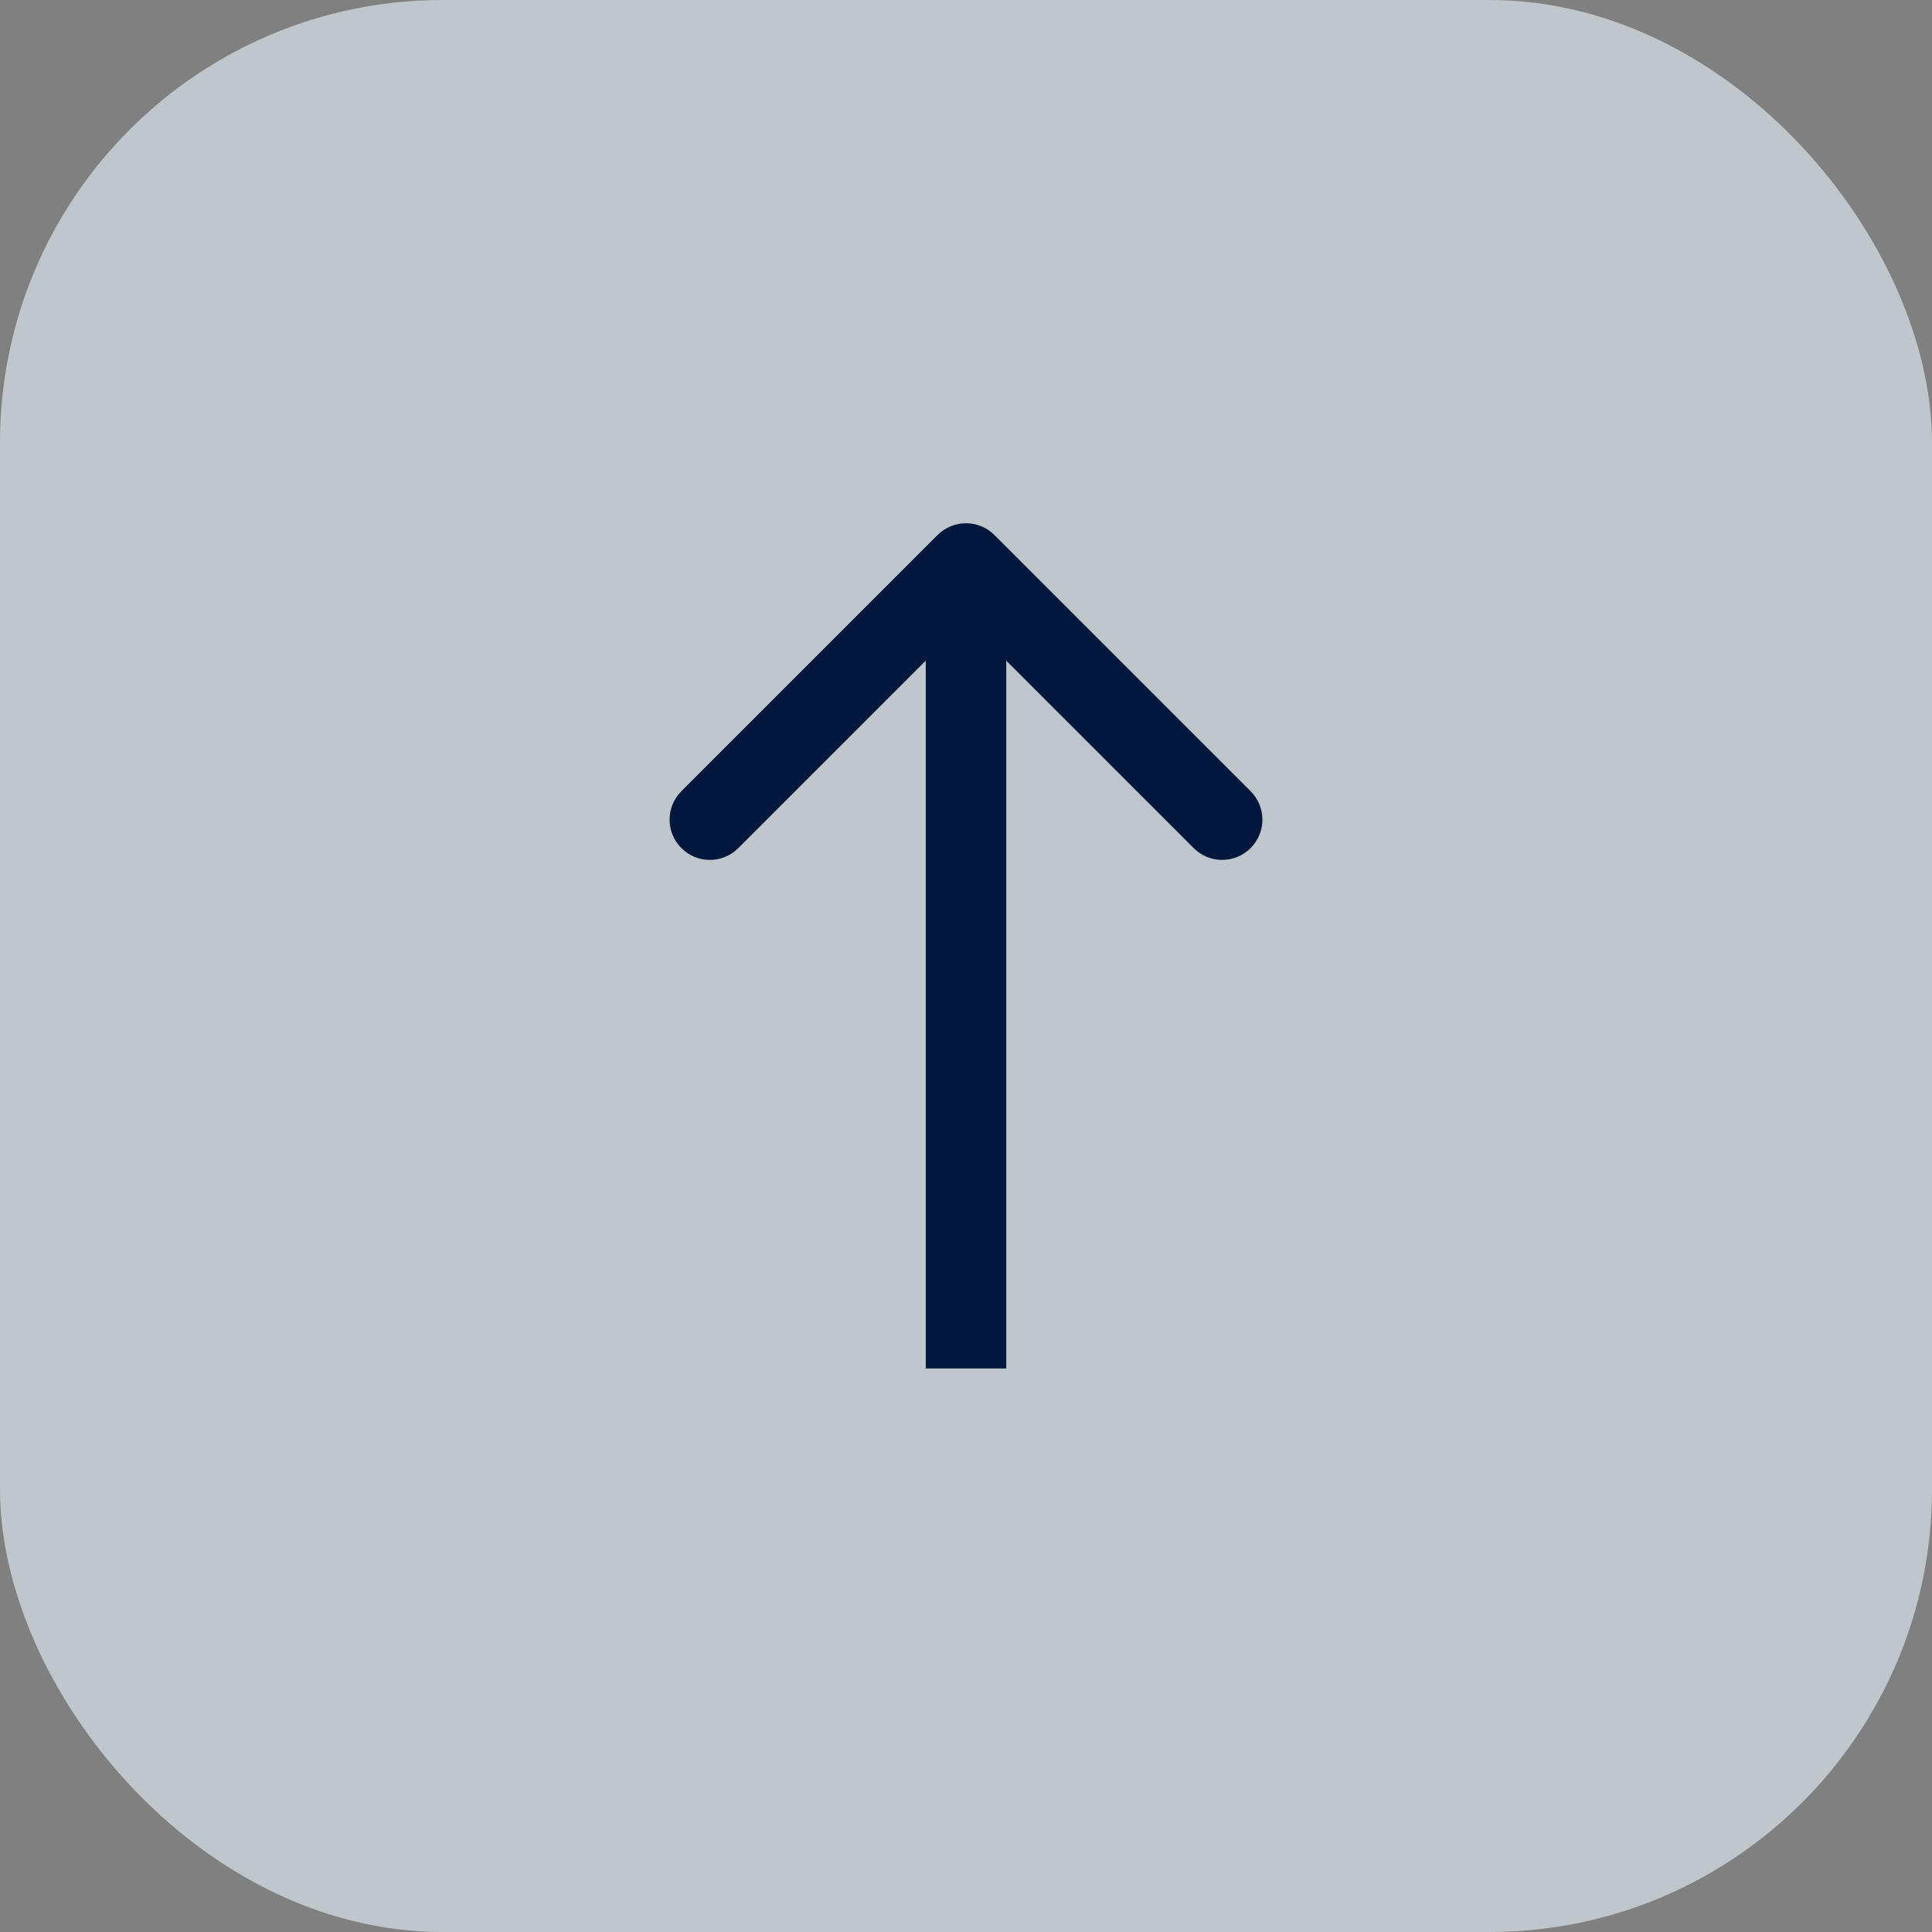 <svg width="48" height="48" viewBox="0 0 48 48" fill="none" xmlns="http://www.w3.org/2000/svg">
<rect x="0" y="0" width="48" height="48" fill="#808080" stroke="none"/>
<rect width="48" height="48" rx="11" fill="#EBF7FF" fill-opacity="0.6"/>
<path d="M24.707 13.293C24.317 12.902 23.683 12.902 23.293 13.293L16.929 19.657C16.538 20.047 16.538 20.68 16.929 21.071C17.32 21.462 17.953 21.462 18.343 21.071L24 15.414L29.657 21.071C30.047 21.462 30.68 21.462 31.071 21.071C31.462 20.68 31.462 20.047 31.071 19.657L24.707 13.293ZM25 34V14H23V34H25Z" fill="#04173D"/>
</svg>
